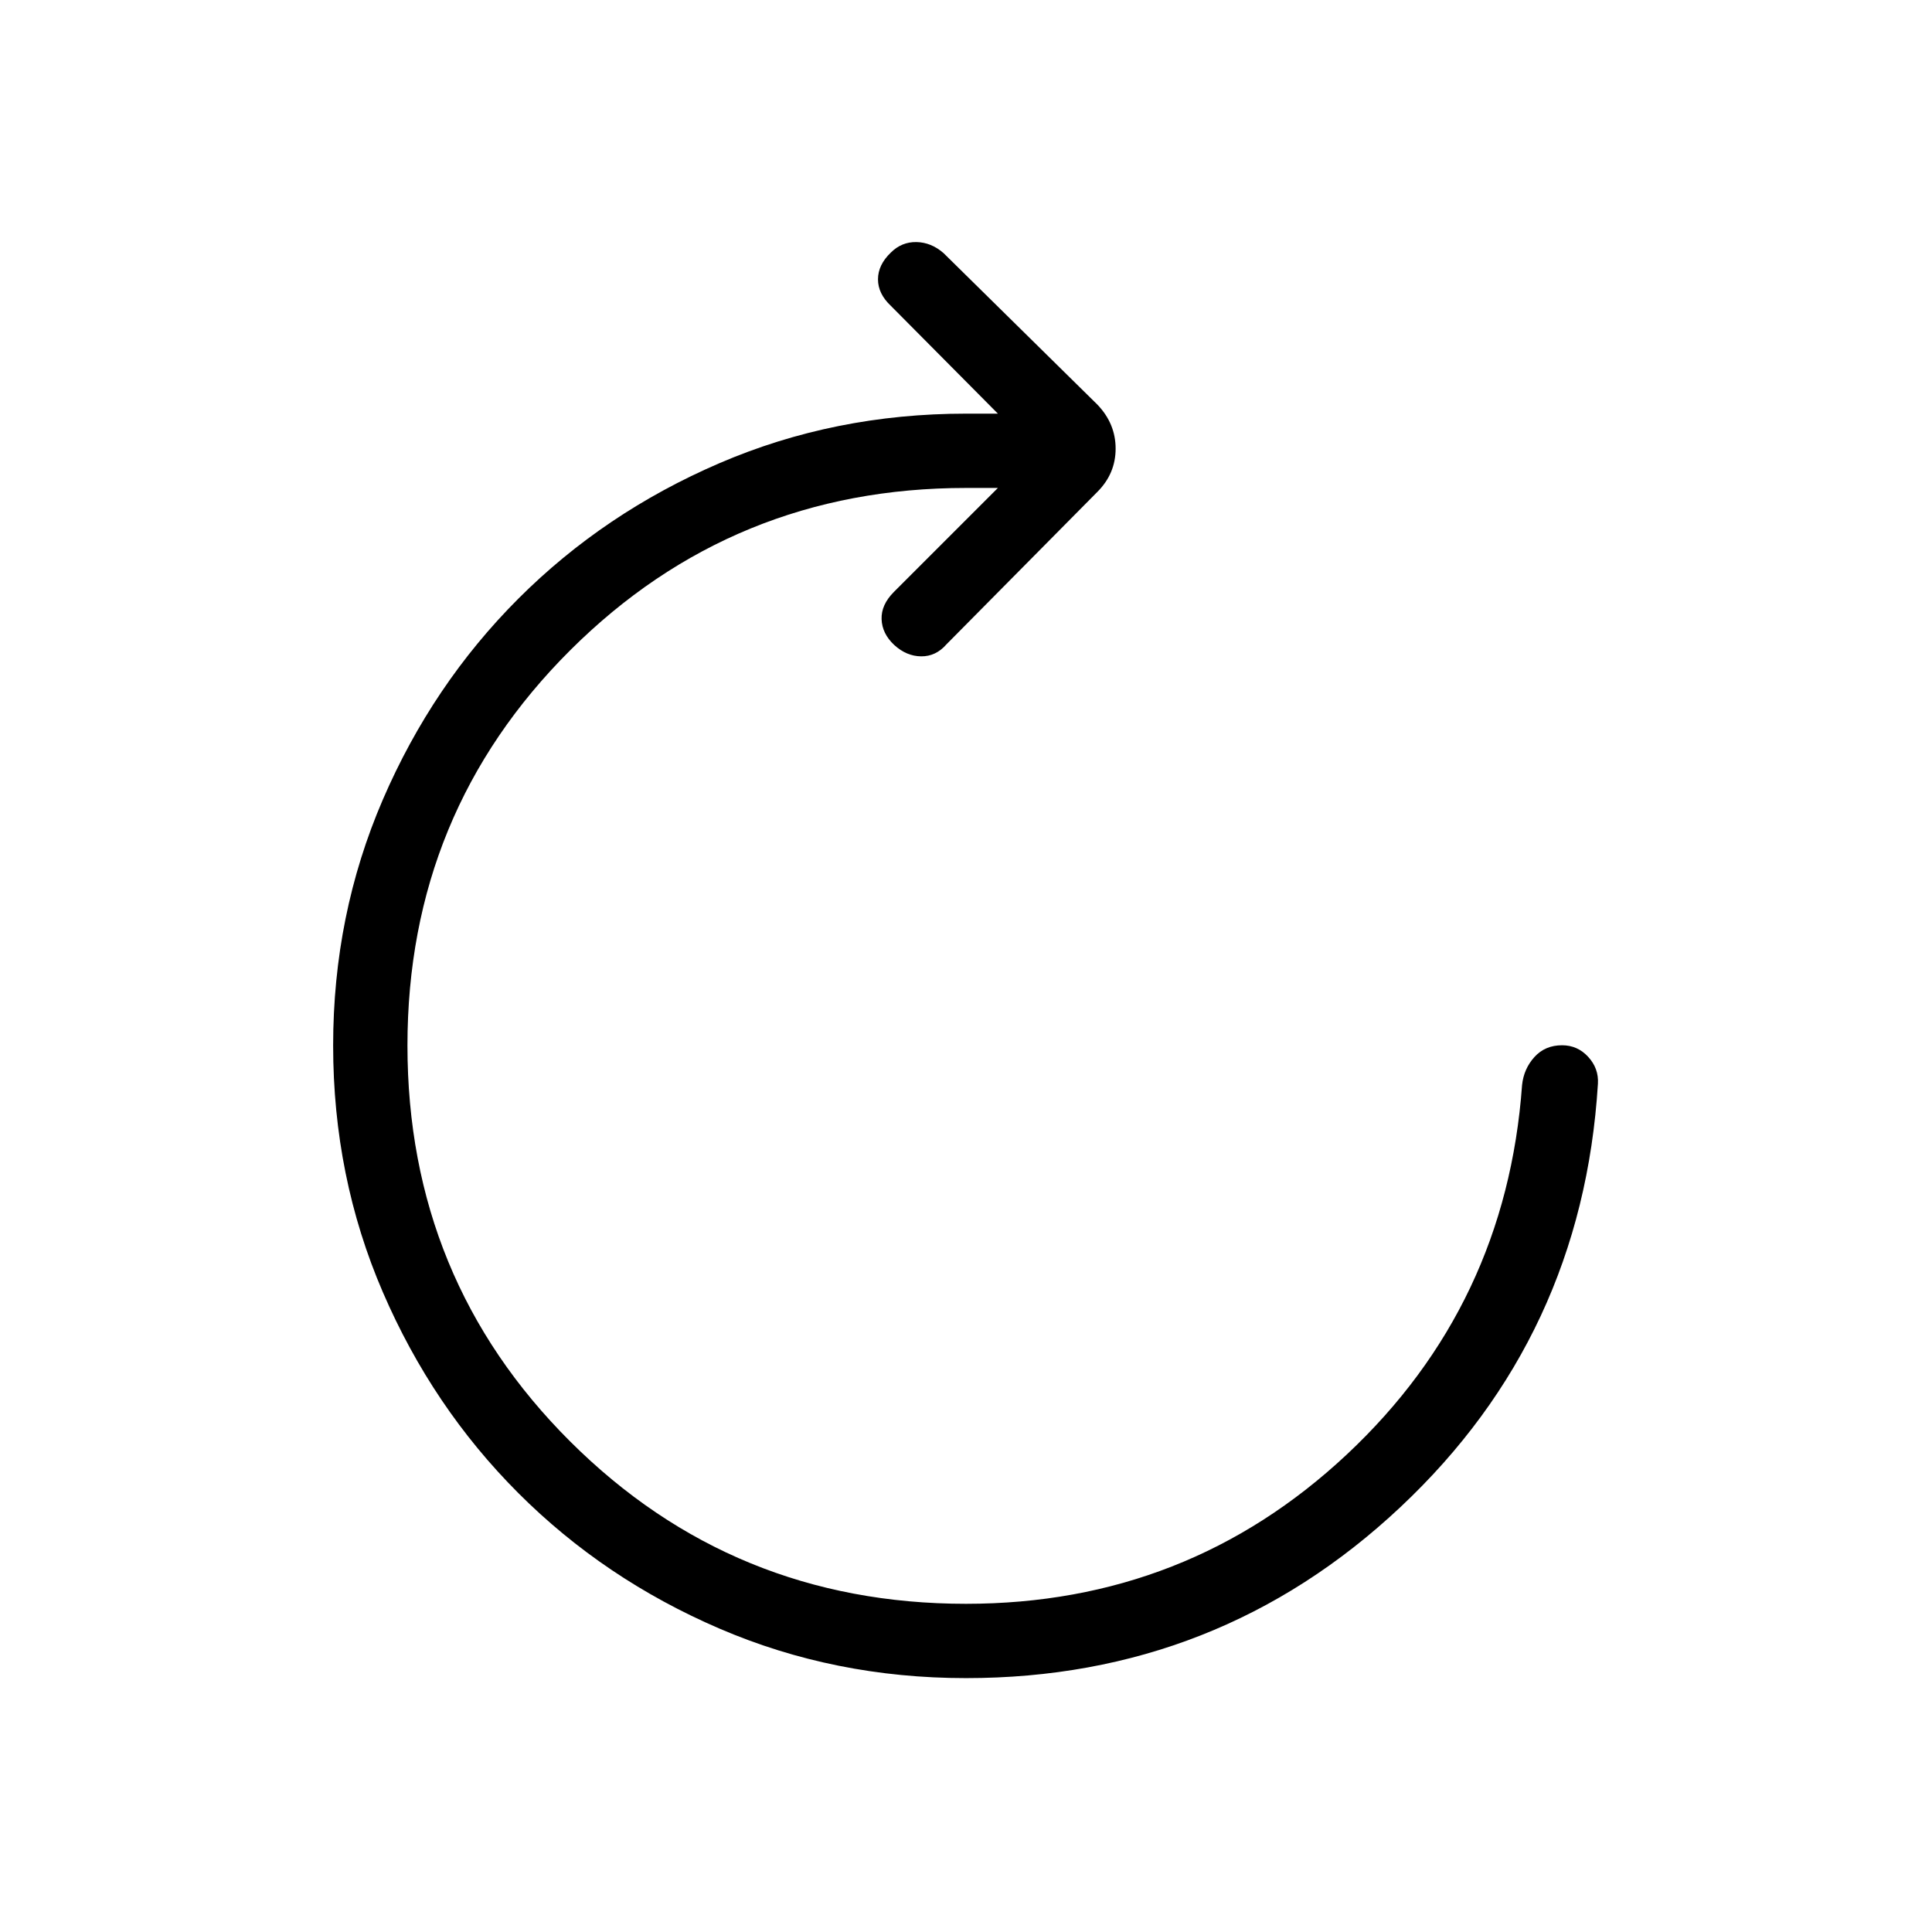 <svg xmlns="http://www.w3.org/2000/svg" height="24" viewBox="0 96 960 960" width="24"><path d="M480 929.846q-65.308 0-122.519-24.615-57.212-24.615-99.904-67.308-42.693-42.692-67.366-99.904-24.673-57.211-24.673-122.519 0-64.923 24.673-122.135 24.673-57.211 67.366-99.904 42.692-42.692 99.904-67.307Q414.692 301.538 480 301.538h15.846l-53.192-53.577q-6.385-6-6.385-13.173t6.385-13.288q5.346-5.346 12.712-5.212 7.365.135 13.48 5.481l76.424 75.269q9.077 9.462 9.077 21.885 0 12.423-9.077 21.5l-75.001 75.769q-5.23 6-12.538 5.943-7.308-.058-13.423-5.673-6-5.616-6.25-12.789t6.134-13.558l51.654-51.653H480q-115.769 0-196.654 80.634-80.884 80.635-80.884 196.404 0 116.154 80.884 196.788Q364.231 892.923 480 892.923q110 0 189.212-74.192 79.211-74.192 87.096-183.577.846-8.077 6.134-13.923 5.289-5.846 13.75-5.846 7.693 0 12.981 5.769 5.289 5.769 4.827 13.346-7.731 125.5-98.192 210.423Q605.346 929.846 480 929.846Z"/></svg>